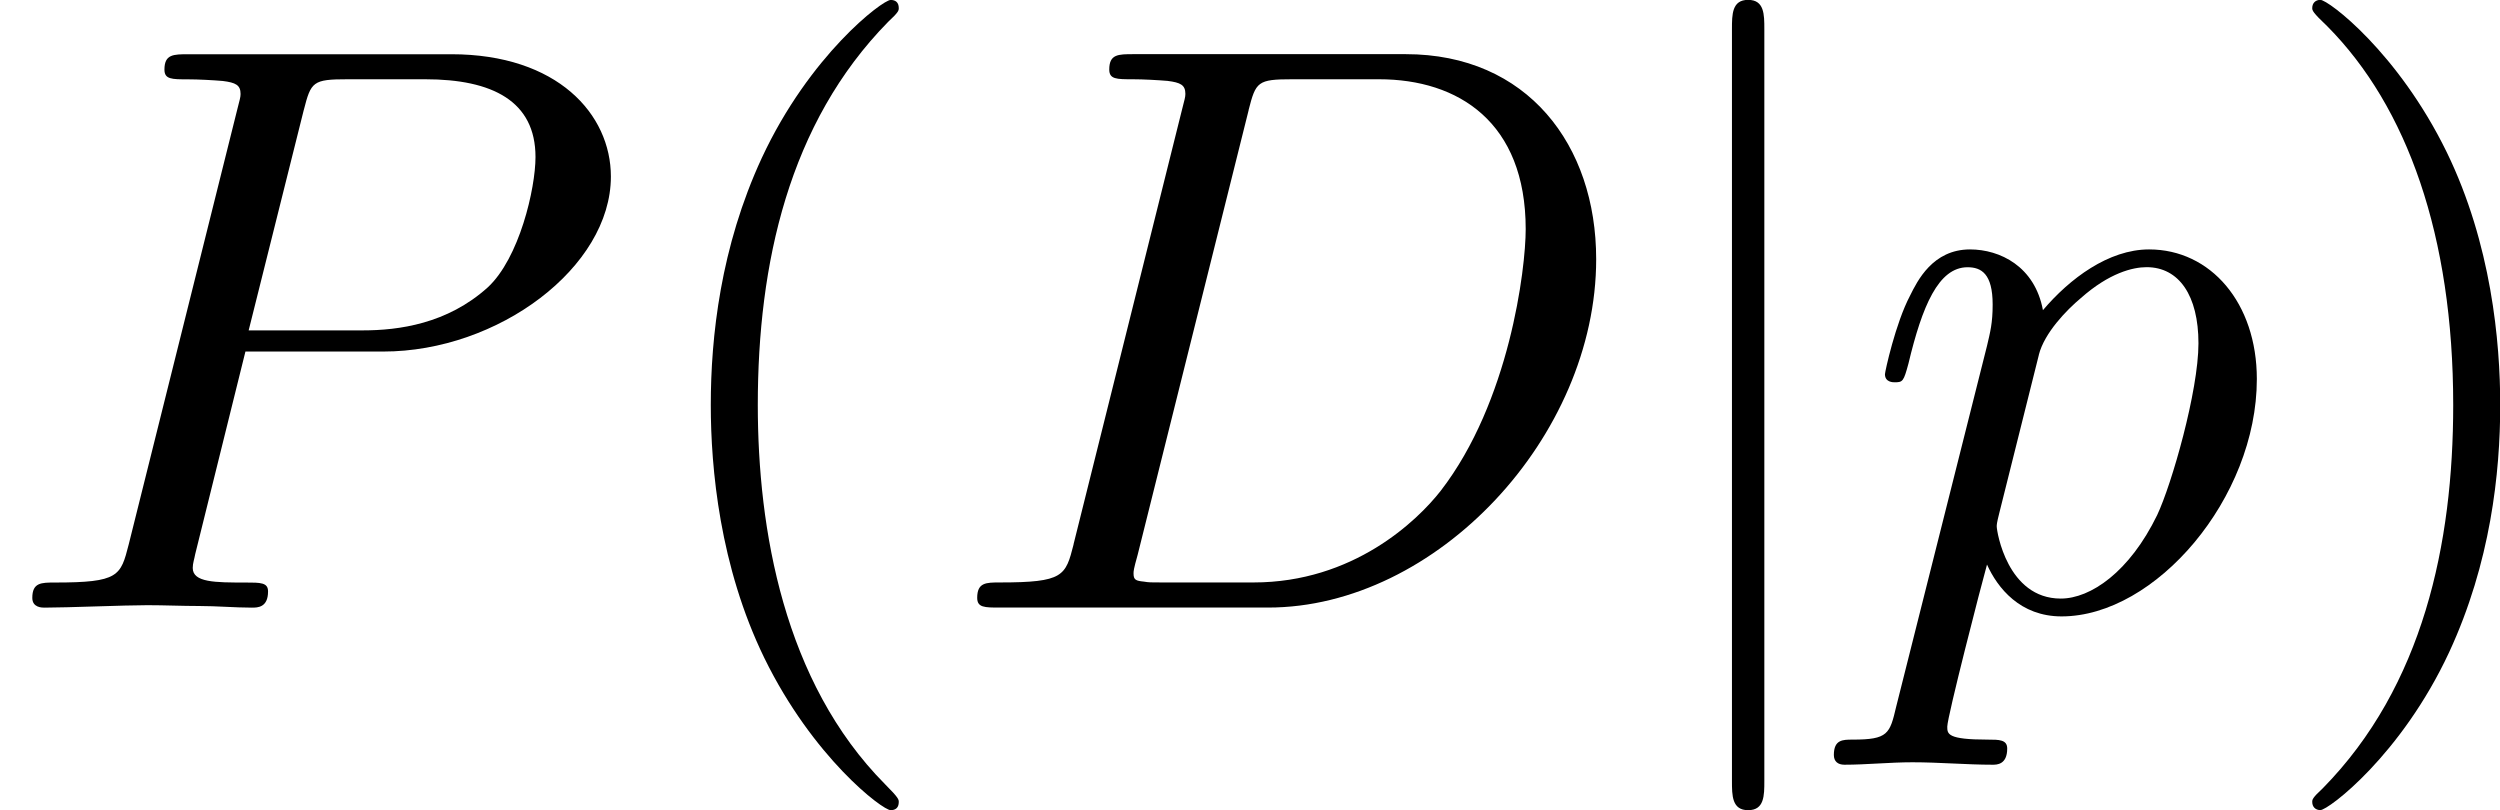 <?xml version='1.0' encoding='UTF-8'?>
<!-- This file was generated by dvisvgm 1.15.1 -->
<svg height='13.688pt' version='1.1' viewBox='1872.02 1483.22 33.66 10.909' width='42.233pt' xmlns='http://www.w3.org/2000/svg' xmlns:xlink='http://www.w3.org/1999/xlink'>
<defs>
<path d='m1.735 -7.789c0 -0.196 0 -0.393 -0.218 -0.393s-0.218 0.196 -0.218 0.393v10.124c0 0.196 0 0.393 0.218 0.393s0.218 -0.196 0.218 -0.393v-10.124z' id='g0-106'/>
<path d='m3.611 2.618c0 -0.033 0 -0.055 -0.185 -0.24c-1.364 -1.375 -1.713 -3.436 -1.713 -5.105c0 -1.898 0.415 -3.796 1.756 -5.16c0.142 -0.131 0.142 -0.153 0.142 -0.185c0 -0.076 -0.044 -0.109 -0.109 -0.109c-0.109 0 -1.091 0.742 -1.735 2.127c-0.556 1.2 -0.687 2.411 -0.687 3.327c0 0.851 0.12 2.171 0.72 3.404c0.655 1.342 1.593 2.051 1.702 2.051c0.065 0 0.109 -0.033 0.109 -0.109z' id='g2-40'/>
<path d='m3.153 -2.727c0 -0.851 -0.12 -2.171 -0.72 -3.404c-0.655 -1.342 -1.593 -2.051 -1.702 -2.051c-0.065 0 -0.109 0.044 -0.109 0.109c0 0.033 0 0.055 0.207 0.251c1.069 1.08 1.691 2.815 1.691 5.095c0 1.865 -0.404 3.785 -1.756 5.16c-0.142 0.131 -0.142 0.153 -0.142 0.185c0 0.065 0.044 0.109 0.109 0.109c0.109 0 1.091 -0.742 1.735 -2.127c0.556 -1.2 0.687 -2.411 0.687 -3.327z' id='g2-41'/>
<path d='m1.735 -0.851c-0.109 0.425 -0.131 0.513 -0.993 0.513c-0.185 0 -0.305 0 -0.305 0.207c0 0.131 0.098 0.131 0.305 0.131h3.611c2.269 0 4.418 -2.302 4.418 -4.691c0 -1.538 -0.927 -2.76 -2.564 -2.76h-3.665c-0.207 0 -0.327 0 -0.327 0.207c0 0.131 0.098 0.131 0.316 0.131c0.142 0 0.338 0.011 0.469 0.022c0.175 0.022 0.24 0.055 0.24 0.175c0 0.044 -0.011 0.076 -0.044 0.207l-1.462 5.858zm2.356 -5.847c0.098 -0.382 0.12 -0.415 0.589 -0.415h1.167c1.069 0 1.975 0.578 1.975 2.018c0 0.535 -0.218 2.324 -1.145 3.524c-0.316 0.404 -1.178 1.233 -2.52 1.233h-1.233c-0.153 0 -0.175 0 -0.24 -0.011c-0.109 -0.011 -0.142 -0.022 -0.142 -0.109c0 -0.033 0 -0.055 0.055 -0.251l1.495 -5.989z' id='g1-68'/>
<path d='m3.305 -3.447h1.855c1.549 0 3.065 -1.135 3.065 -2.356c0 -0.84 -0.72 -1.647 -2.149 -1.647h-3.535c-0.207 0 -0.327 0 -0.327 0.207c0 0.131 0.098 0.131 0.316 0.131c0.142 0 0.338 0.011 0.469 0.022c0.175 0.022 0.24 0.055 0.24 0.175c0 0.044 -0.011 0.076 -0.044 0.207l-1.462 5.858c-0.109 0.425 -0.131 0.513 -0.993 0.513c-0.185 0 -0.305 0 -0.305 0.207c0 0.131 0.131 0.131 0.164 0.131c0.305 0 1.08 -0.033 1.385 -0.033c0.229 0 0.469 0.011 0.698 0.011c0.24 0 0.48 0.022 0.709 0.022c0.076 0 0.218 0 0.218 -0.218c0 -0.12 -0.098 -0.12 -0.305 -0.12c-0.404 0 -0.709 0 -0.709 -0.196c0 -0.065 0.022 -0.12 0.033 -0.185l0.676 -2.727zm0.785 -3.251c0.098 -0.382 0.12 -0.415 0.589 -0.415h1.047c0.905 0 1.484 0.295 1.484 1.047c0 0.425 -0.218 1.364 -0.644 1.756c-0.545 0.491 -1.2 0.578 -1.68 0.578h-1.538l0.742 -2.967z' id='g1-80'/>
<path d='m0.491 1.331c-0.087 0.371 -0.109 0.447 -0.589 0.447c-0.131 0 -0.251 0 -0.251 0.207c0 0.087 0.055 0.131 0.142 0.131c0.295 0 0.611 -0.033 0.916 -0.033c0.36 0 0.731 0.033 1.08 0.033c0.055 0 0.196 0 0.196 -0.218c0 -0.12 -0.109 -0.12 -0.262 -0.12c-0.545 0 -0.545 -0.076 -0.545 -0.175c0 -0.131 0.458 -1.909 0.535 -2.182c0.142 0.316 0.447 0.698 1.004 0.698c1.265 0 2.629 -1.593 2.629 -3.196c0 -1.025 -0.622 -1.745 -1.451 -1.745c-0.545 0 -1.069 0.393 -1.429 0.818c-0.109 -0.589 -0.578 -0.818 -0.982 -0.818c-0.502 0 -0.709 0.425 -0.807 0.622c-0.196 0.371 -0.338 1.025 -0.338 1.058c0 0.109 0.109 0.109 0.131 0.109c0.109 0 0.12 -0.011 0.185 -0.251c0.185 -0.775 0.404 -1.298 0.796 -1.298c0.185 0 0.338 0.087 0.338 0.502c0 0.251 -0.033 0.371 -0.076 0.556l-1.222 4.855zm1.92 -4.735c0.076 -0.295 0.371 -0.6 0.567 -0.764c0.382 -0.338 0.698 -0.415 0.884 -0.415c0.436 0 0.698 0.382 0.698 1.025s-0.36 1.898 -0.556 2.313c-0.371 0.764 -0.895 1.124 -1.298 1.124c-0.72 0 -0.862 -0.905 -0.862 -0.971c0 -0.022 0 -0.044 0.033 -0.175l0.535 -2.138z' id='g1-112'/>
</defs>
<g id='page1'><!--start 1872.02 1491.4 --><use x='1872.02' xlink:href='#g1-80' y='1491.4'/>
<use x='1880.51' xlink:href='#g2-40' y='1491.4'/>
<use x='1884.74' xlink:href='#g1-68' y='1491.4'/>
<use x='1894.04' xlink:href='#g0-106' y='1491.4'/>
<use x='1897.06' xlink:href='#g1-112' y='1491.4'/>
<use x='1902.53' xlink:href='#g2-41' y='1491.4'/>
<!--bbox 1872.02 1483.22 33.6603 10.9091 --></g>
<script type="text/ecmascript">if(window.parent.postMessage)window.parent.postMessage("3.42417|42.23316|13.68751|"+window.location,"*");</script>
</svg>
